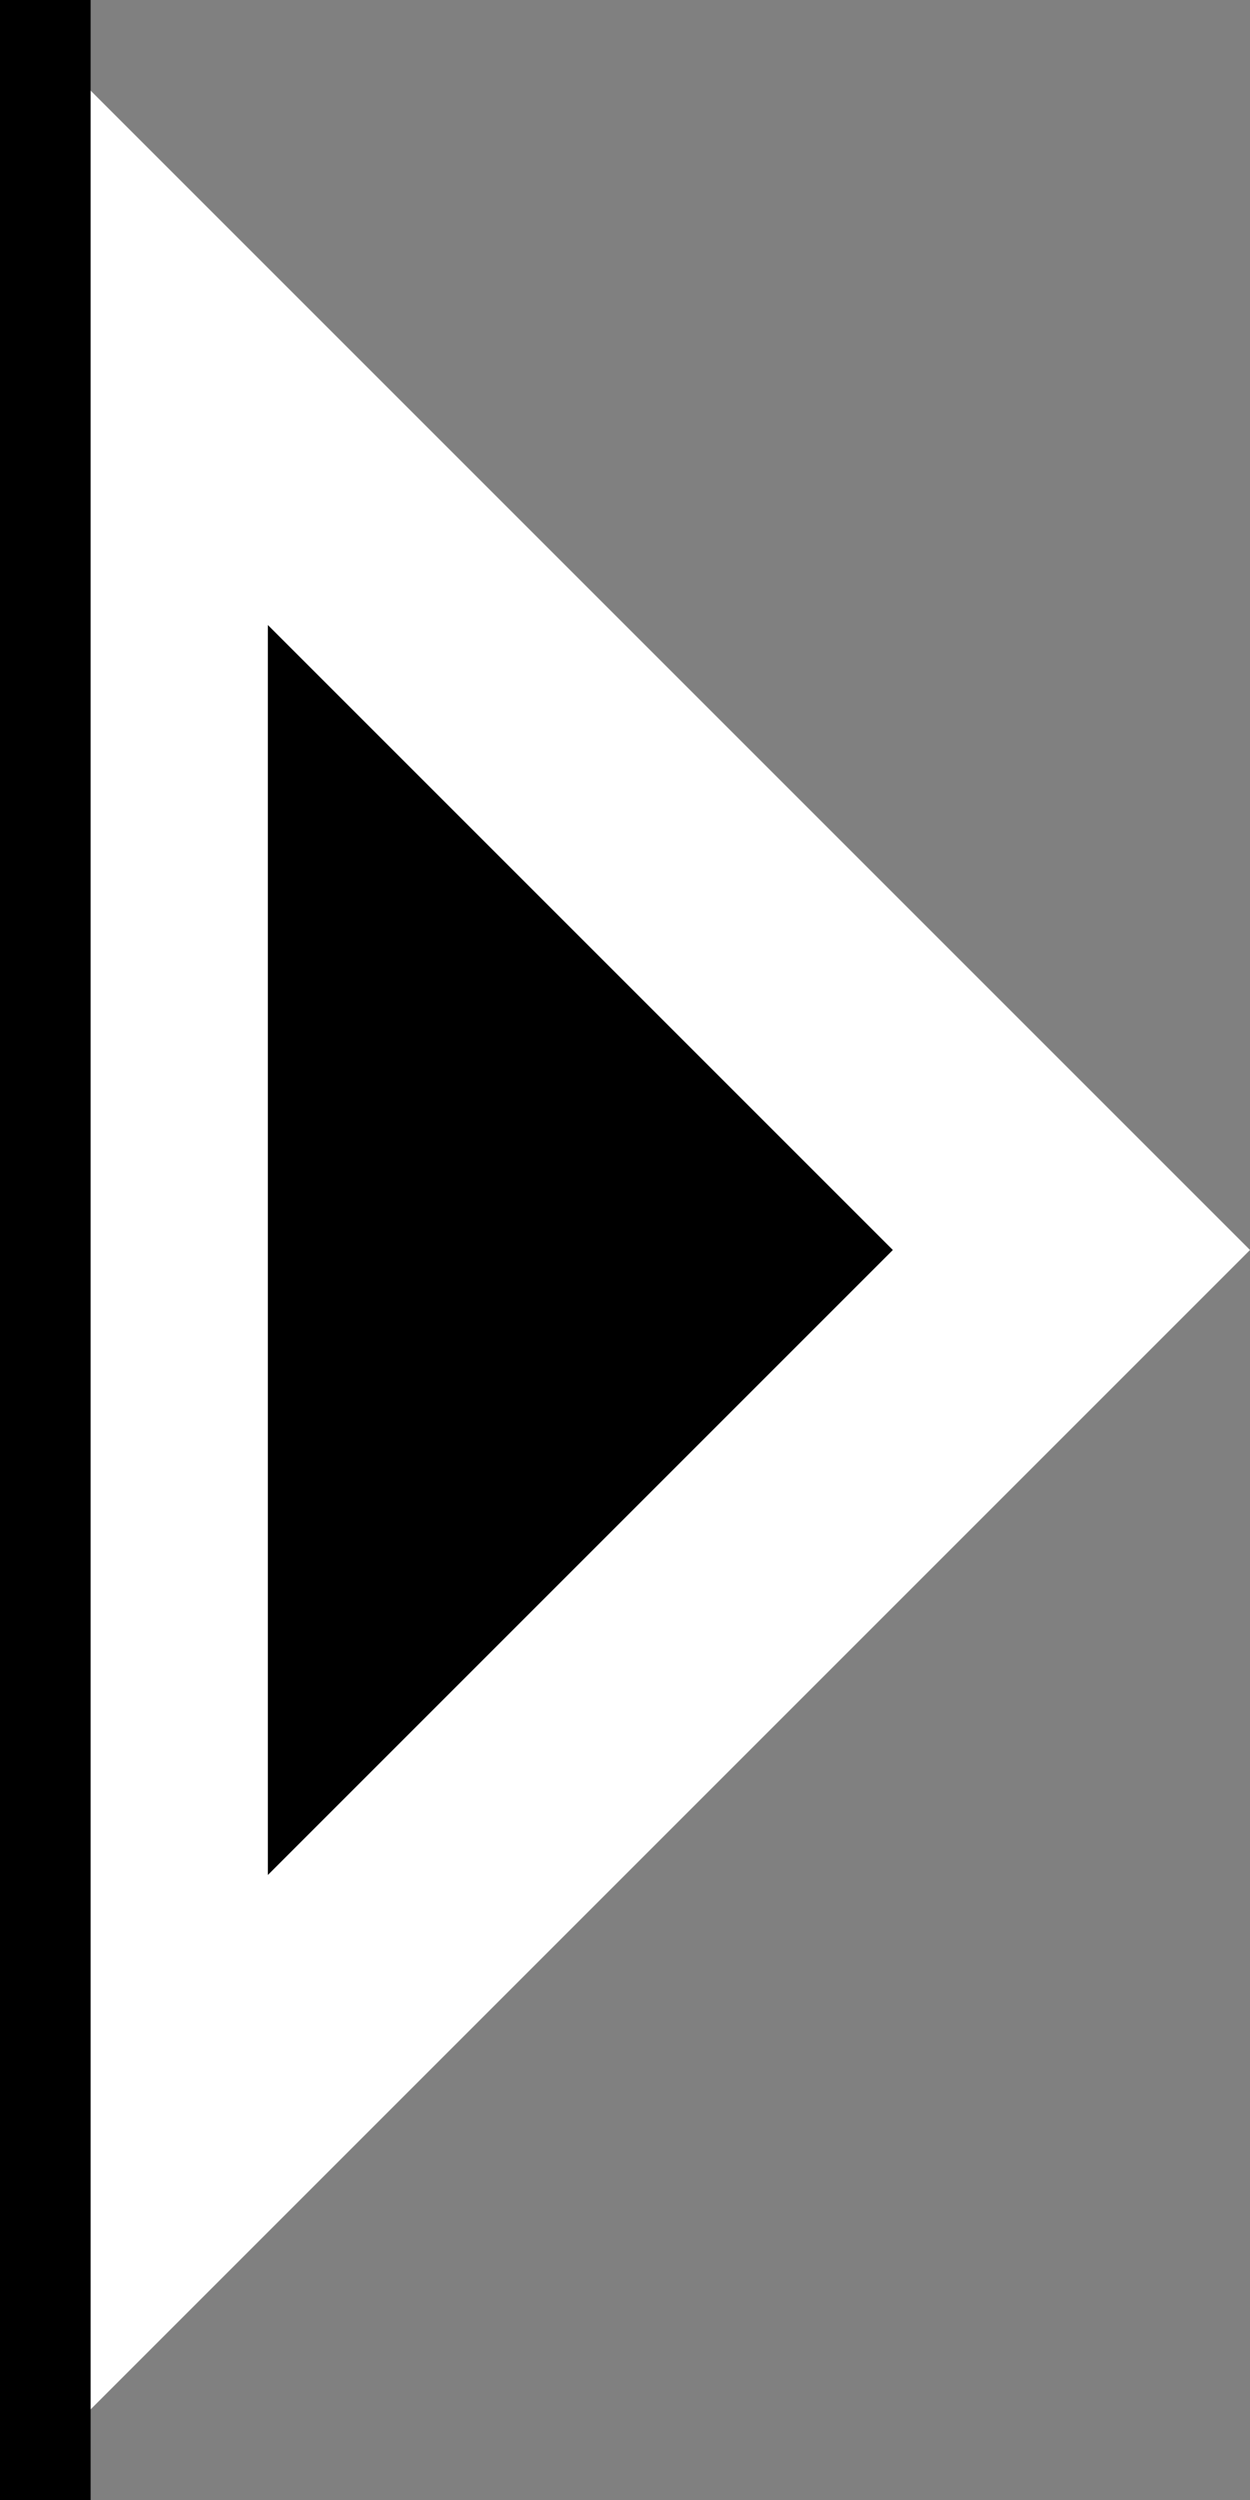 <?xml version="1.0" encoding="UTF-8"?>
<svg width="400px" height="800px" viewBox="0 0 400 800" version="1.1" xmlns="http://www.w3.org/2000/svg" xmlns:xlink="http://www.w3.org/1999/xlink">
    <rect x="0" y="0" width="400" height="800" fill="#808080" stroke="none"/>
    <title>icon right</title>
    <defs></defs>
    <g id="icon-right" stroke="none" stroke-width="1" fill="none" fill-rule="evenodd">
        <g id="Icon">
            <g id="D">
                <polygon id="D-Outer" fill="#FFFFFF" transform="translate(200, 400) rotate(180) translate(-200, -400) " points="0 400 400 0 400 800"></polygon>
                <polygon id="D-Inner" fill="#000000" points="85.714 200 285.714 400 85.714 600"></polygon>
            </g>
            <polygon id="Split" fill="#000000" points="0 -1 0 801 29 801 29 -1"></polygon>
        </g>
    </g>
</svg>